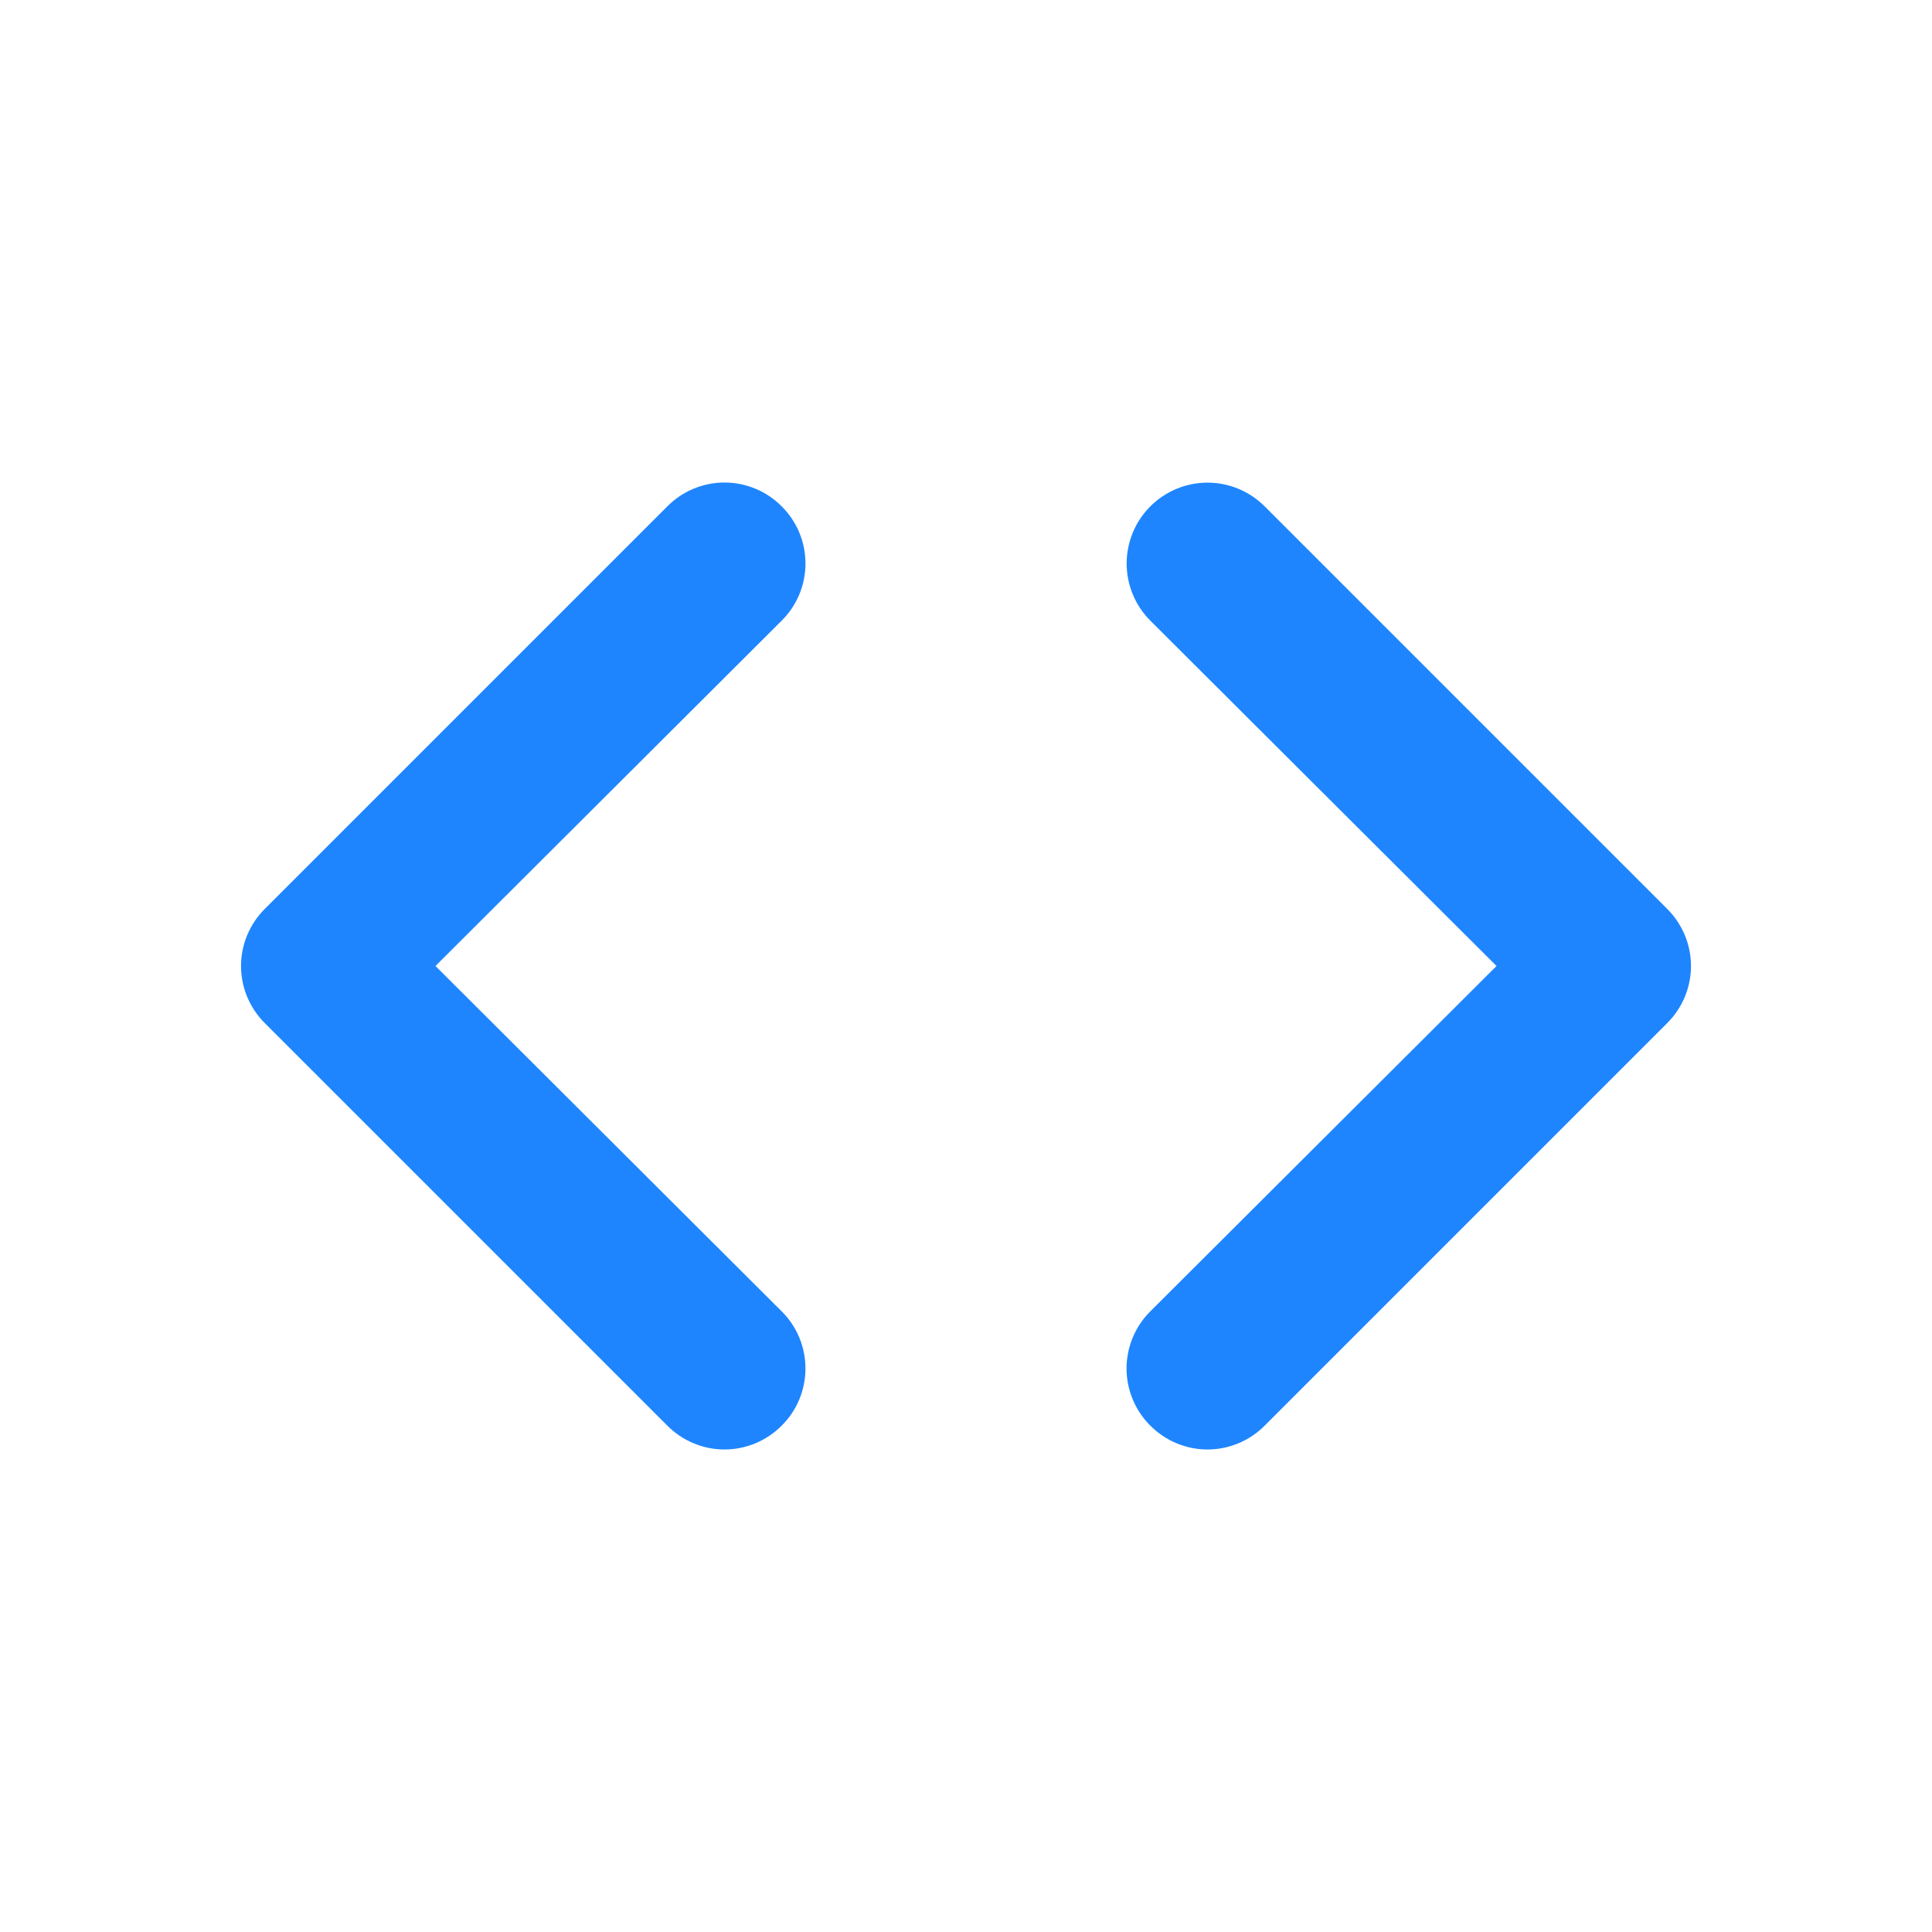 <svg width="32" height="32" viewBox="0 0 32 32" fill="none" xmlns="http://www.w3.org/2000/svg">
<path d="M12.947 8.387C12.823 8.262 12.675 8.162 12.513 8.095C12.35 8.027 12.176 7.992 12 7.992C11.824 7.992 11.65 8.027 11.487 8.095C11.325 8.162 11.177 8.262 11.053 8.387L4.387 15.053C4.262 15.177 4.163 15.325 4.095 15.487C4.027 15.65 3.992 15.824 3.992 16C3.992 16.176 4.027 16.35 4.095 16.513C4.163 16.675 4.262 16.823 4.387 16.947L11.053 23.613C11.177 23.738 11.325 23.837 11.487 23.905C11.65 23.973 11.824 24.008 12 24.008C12.176 24.008 12.35 23.973 12.513 23.905C12.675 23.837 12.823 23.738 12.947 23.613C13.072 23.489 13.171 23.342 13.239 23.179C13.306 23.017 13.341 22.843 13.341 22.667C13.341 22.491 13.306 22.316 13.239 22.154C13.171 21.991 13.072 21.844 12.947 21.72L7.213 16L12.947 10.28C13.072 10.156 13.171 10.008 13.239 9.846C13.306 9.684 13.341 9.509 13.341 9.333C13.341 9.157 13.306 8.983 13.239 8.82C13.171 8.658 13.072 8.511 12.947 8.387ZM27.613 15.053L20.947 8.387C20.822 8.262 20.675 8.164 20.512 8.096C20.35 8.029 20.176 7.994 20 7.994C19.645 7.994 19.304 8.136 19.053 8.387C18.929 8.511 18.83 8.658 18.763 8.821C18.696 8.983 18.661 9.157 18.661 9.333C18.661 9.688 18.802 10.029 19.053 10.28L24.787 16L19.053 21.72C18.928 21.844 18.829 21.991 18.762 22.154C18.694 22.316 18.659 22.491 18.659 22.667C18.659 22.843 18.694 23.017 18.762 23.179C18.829 23.342 18.928 23.489 19.053 23.613C19.177 23.738 19.325 23.837 19.487 23.905C19.65 23.973 19.824 24.008 20 24.008C20.176 24.008 20.35 23.973 20.513 23.905C20.675 23.837 20.823 23.738 20.947 23.613L27.613 16.947C27.738 16.823 27.837 16.675 27.905 16.513C27.973 16.35 28.008 16.176 28.008 16C28.008 15.824 27.973 15.65 27.905 15.487C27.837 15.325 27.738 15.177 27.613 15.053Z" fill="#1E85FF"/>
</svg>
